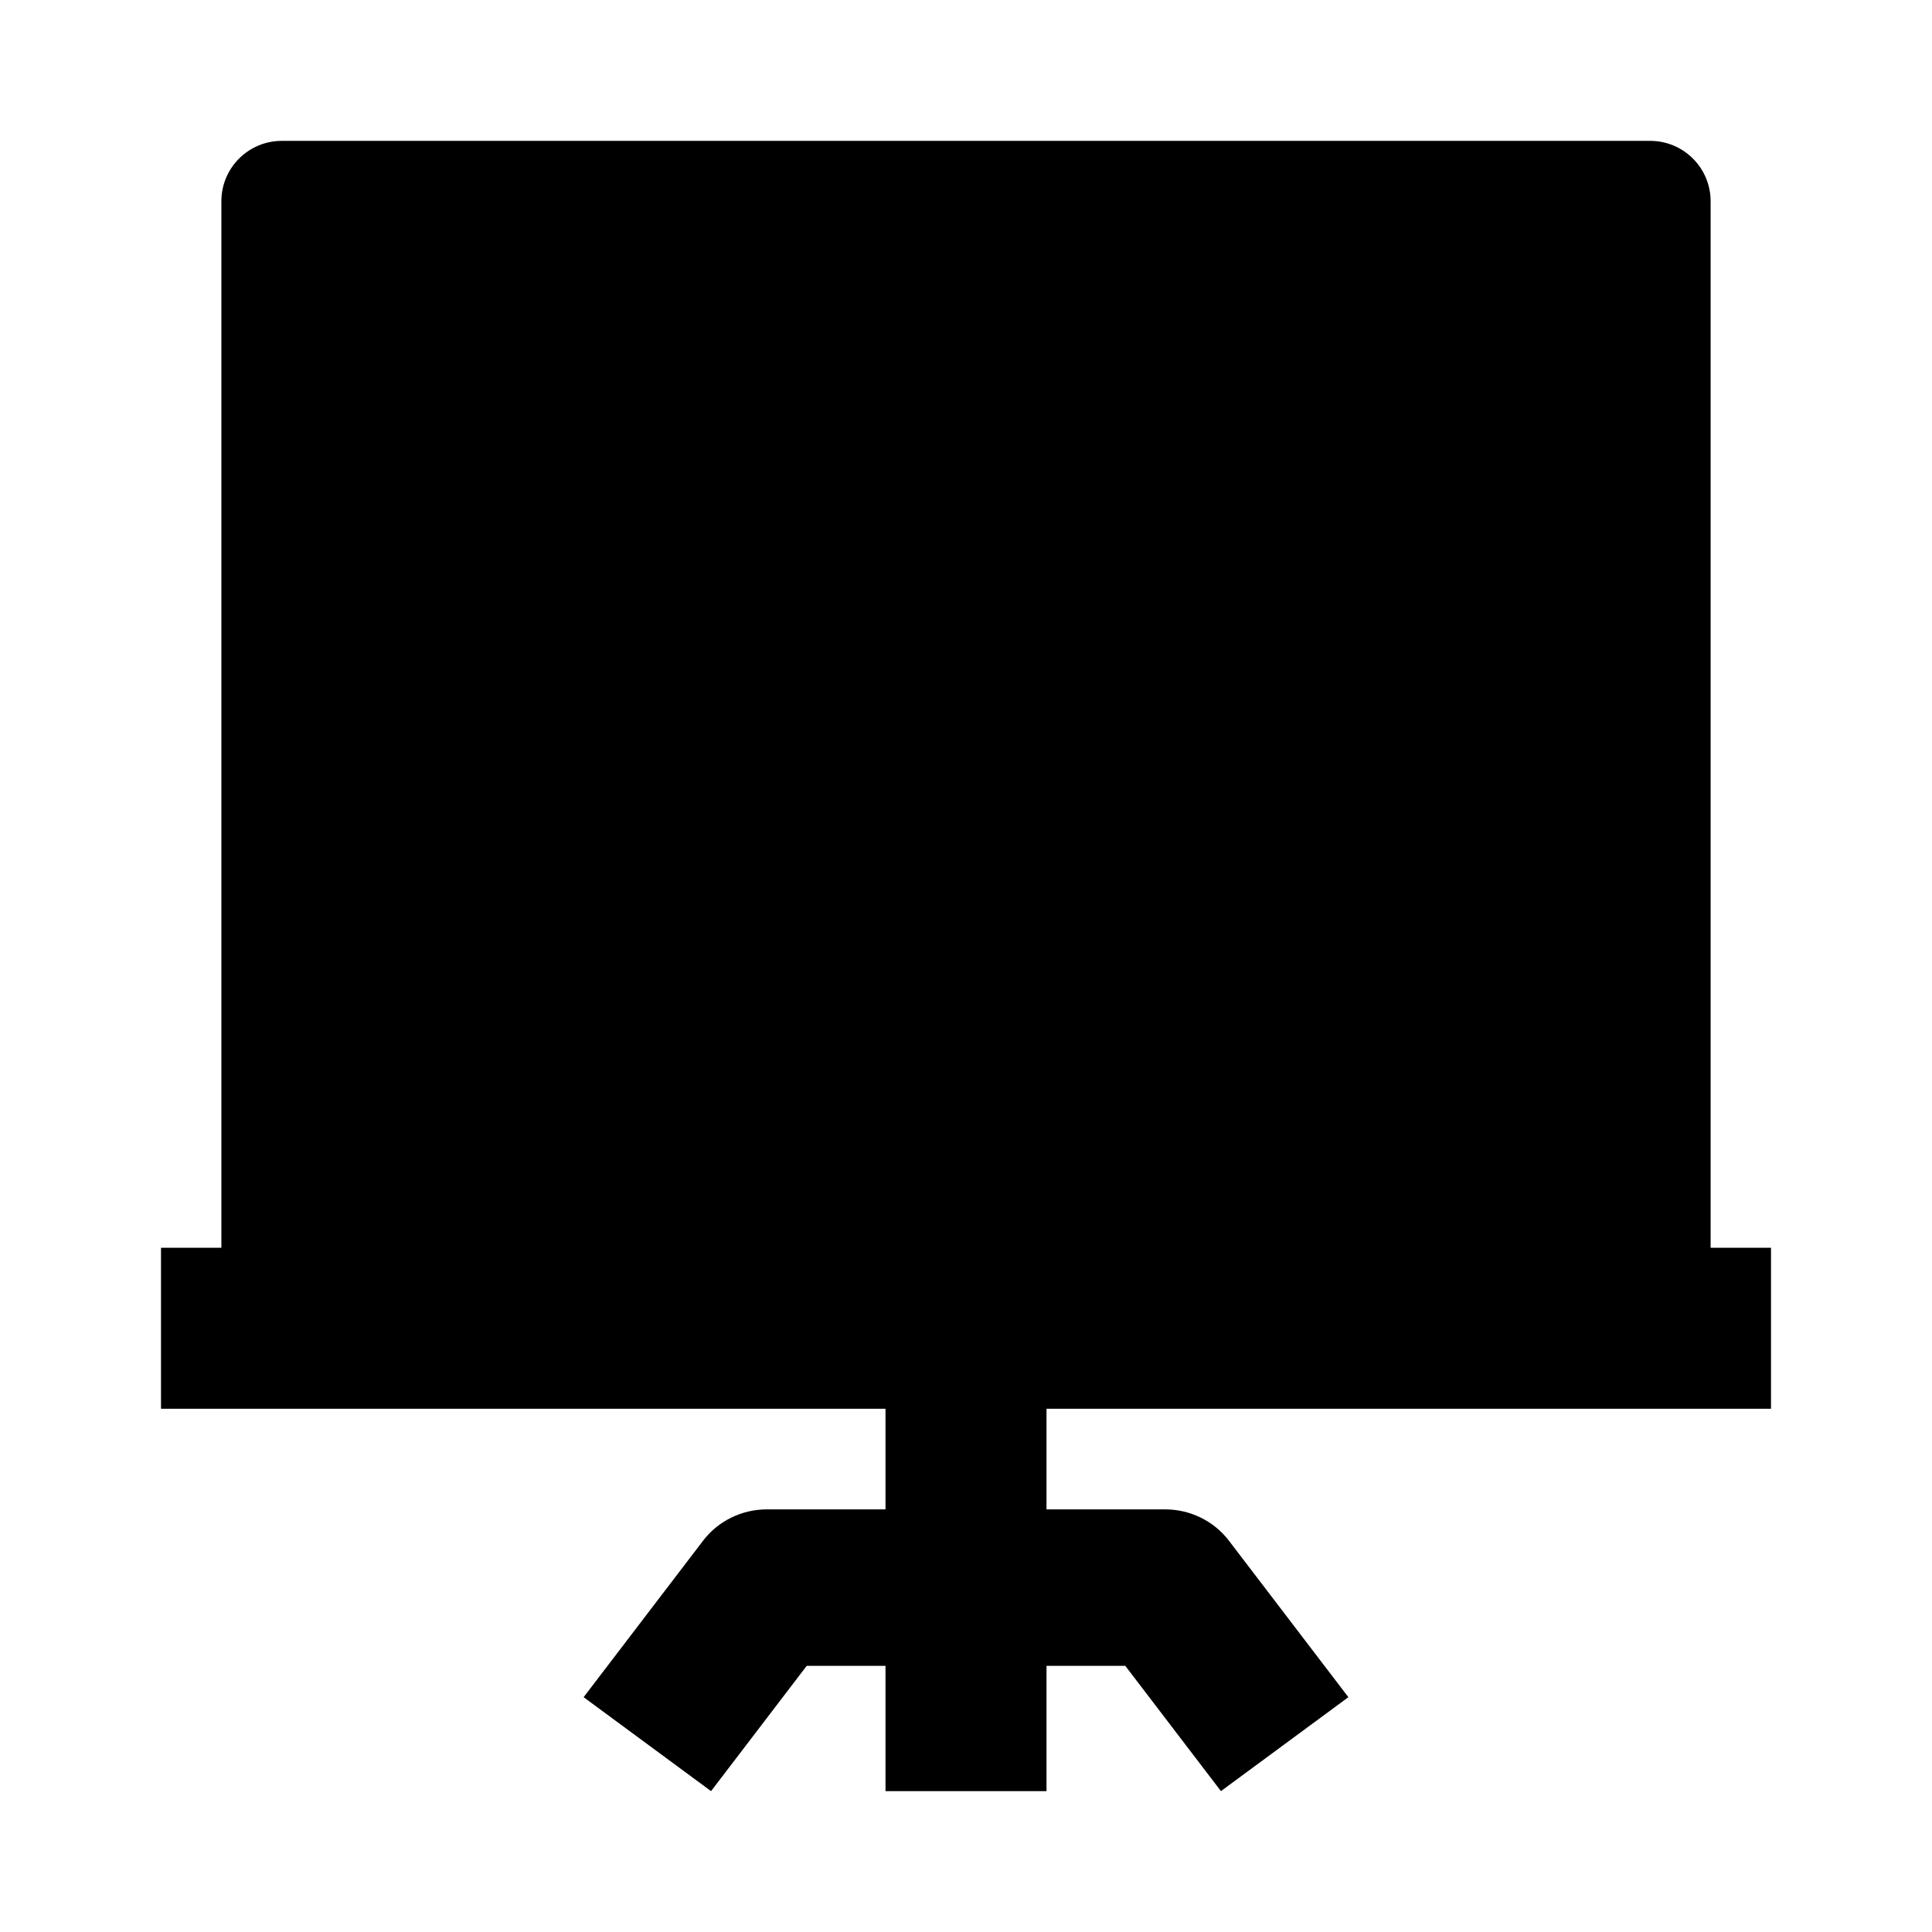 <svg width="24" height="24" viewBox="0 0 24 24" xmlns="http://www.w3.org/2000/svg">
    <path d="M3.5 1.75H20.5C20.699 1.75 20.89 1.829 21.03 1.97C21.171 2.11 21.25 2.301 21.25 2.5V16.5C21.25 16.914 20.914 17.25 20.5 17.25H3.5C3.086 17.25 2.75 16.914 2.75 16.5V2.5C2.75 2.086 3.086 1.75 3.5 1.75Z"/>
    <path fill-rule="evenodd" clip-rule="evenodd" d="M22 17.5H2V15.5H22V17.5Z"/>
    <path d="M11 20.694V22.25H13V20.694H13.979L15.167 22.25L16.75 21.083L15.266 19.139C15.079 18.894 14.785 18.75 14.474 18.75H13V16.75H11V18.75H9.526C9.215 18.75 8.921 18.894 8.734 19.139L7.25 21.083L8.833 22.25L10.021 20.694H11Z"/>
</svg>
